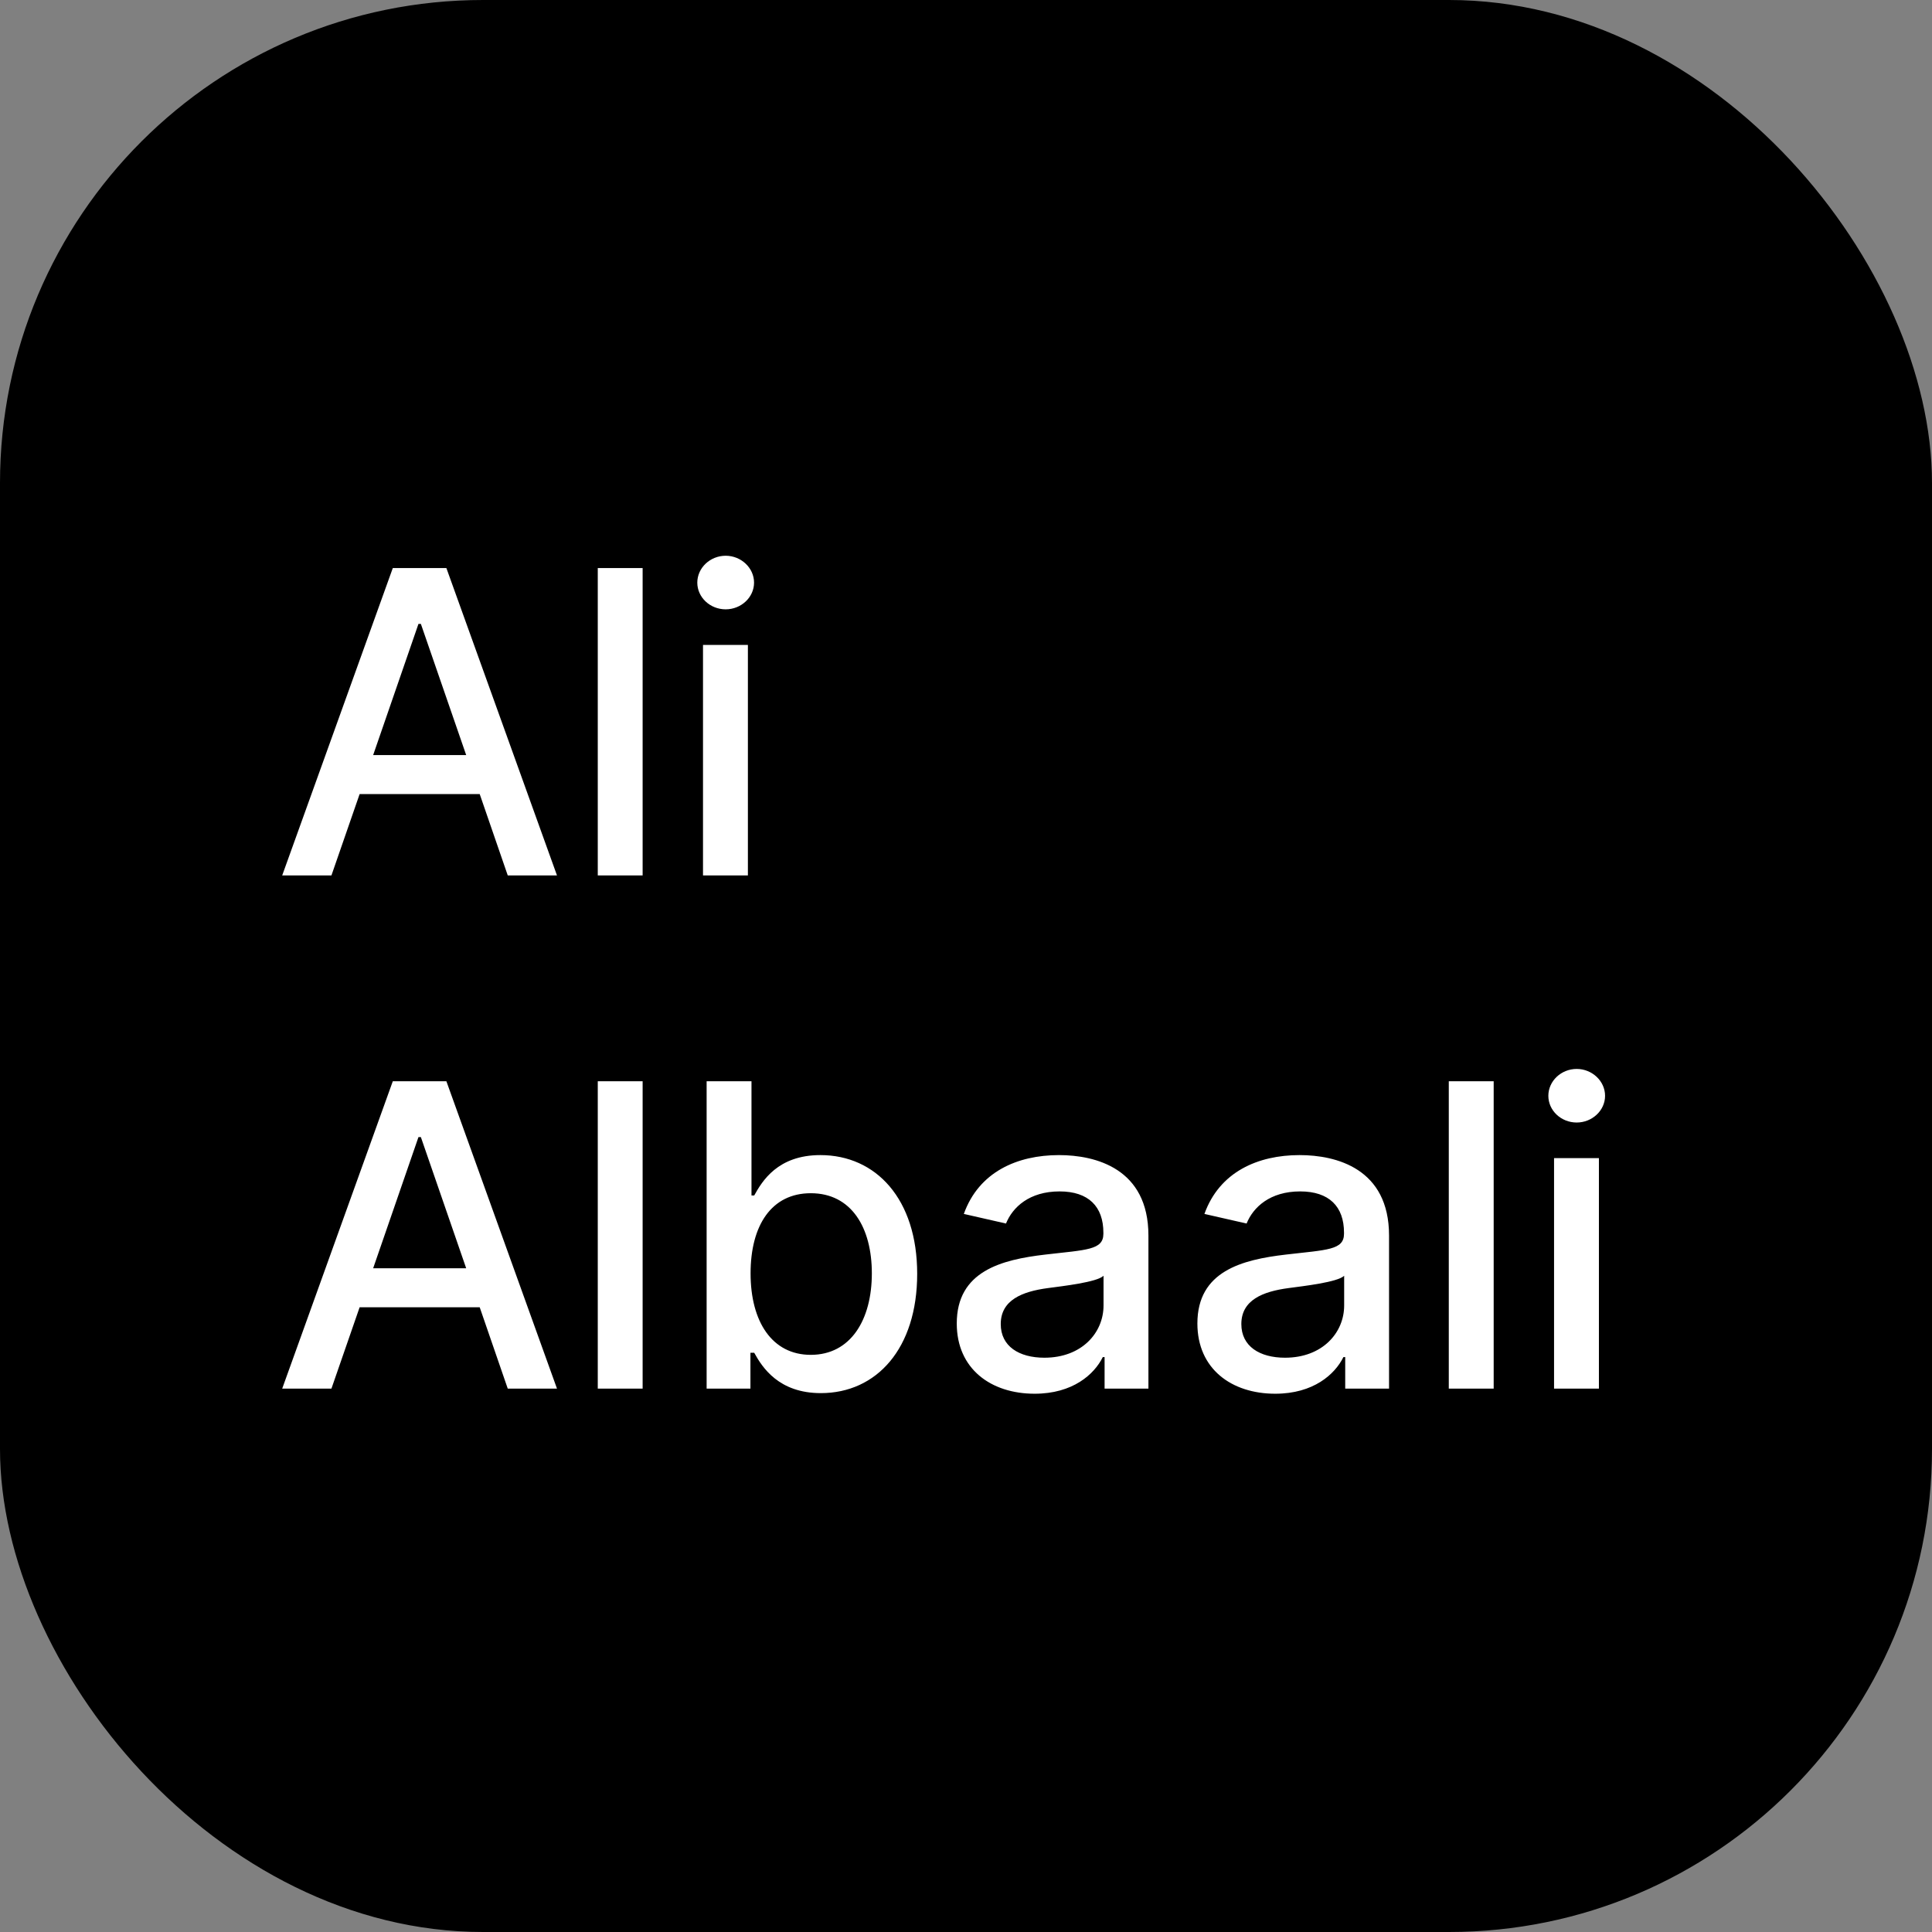 <svg width="64" height="64" viewBox="0 0 64 64" fill="none" xmlns="http://www.w3.org/2000/svg">
<rect x="0" y="0" width="64" height="64" fill="#808080" stroke="none"/>
<rect width="64" height="64" rx="16" fill="black"/>
<path d="M10.979 29L11.913 26.305H15.891L16.82 29H18.451L14.787 18.818H13.012L9.348 29H10.979ZM12.361 25.013L13.862 20.668H13.942L15.443 25.013H12.361ZM21.288 18.818H19.802V29H21.288V18.818ZM23.288 29H24.775V21.364H23.288V29ZM24.039 20.185C24.551 20.185 24.979 19.788 24.979 19.3C24.979 18.813 24.551 18.41 24.039 18.41C23.522 18.41 23.099 18.813 23.099 19.3C23.099 19.788 23.522 20.185 24.039 20.185ZM10.979 46L11.913 43.305H15.891L16.82 46H18.451L14.787 35.818H13.012L9.348 46H10.979ZM12.361 42.013L13.862 37.668H13.942L15.443 42.013H12.361ZM21.288 35.818H19.802V46H21.288V35.818ZM23.408 46H24.859V44.812H24.984C25.252 45.299 25.799 46.149 27.191 46.149C29.041 46.149 30.383 44.668 30.383 42.197C30.383 39.721 29.021 38.264 27.176 38.264C25.759 38.264 25.247 39.129 24.984 39.602H24.894V35.818H23.408V46ZM24.864 42.182C24.864 40.586 25.56 39.527 26.858 39.527C28.205 39.527 28.881 40.666 28.881 42.182C28.881 43.713 28.185 44.881 26.858 44.881C25.58 44.881 24.864 43.788 24.864 42.182ZM34.274 46.169C35.537 46.169 36.248 45.528 36.531 44.956H36.591V46H38.043V40.929C38.043 38.707 36.293 38.264 35.08 38.264C33.698 38.264 32.425 38.821 31.928 40.213L33.325 40.531C33.544 39.989 34.1 39.467 35.1 39.467C36.059 39.467 36.551 39.969 36.551 40.834V40.869C36.551 41.411 35.995 41.401 34.622 41.56C33.176 41.729 31.694 42.107 31.694 43.842C31.694 45.344 32.823 46.169 34.274 46.169ZM34.597 44.976C33.757 44.976 33.151 44.598 33.151 43.862C33.151 43.067 33.857 42.783 34.717 42.669C35.199 42.604 36.343 42.475 36.556 42.261V43.246C36.556 44.151 35.835 44.976 34.597 44.976ZM42.245 46.169C43.508 46.169 44.219 45.528 44.502 44.956H44.562V46H46.014V40.929C46.014 38.707 44.264 38.264 43.05 38.264C41.668 38.264 40.396 38.821 39.898 40.213L41.295 40.531C41.514 39.989 42.071 39.467 43.07 39.467C44.03 39.467 44.522 39.969 44.522 40.834V40.869C44.522 41.411 43.965 41.401 42.593 41.56C41.146 41.729 39.665 42.107 39.665 43.842C39.665 45.344 40.793 46.169 42.245 46.169ZM42.568 44.976C41.728 44.976 41.121 44.598 41.121 43.862C41.121 43.067 41.827 42.783 42.688 42.669C43.17 42.604 44.313 42.475 44.527 42.261V43.246C44.527 44.151 43.806 44.976 42.568 44.976ZM49.48 35.818H47.993V46H49.48V35.818ZM51.48 46H52.966V38.364H51.48V46ZM52.23 37.185C52.742 37.185 53.17 36.788 53.17 36.3C53.17 35.813 52.742 35.41 52.23 35.41C51.713 35.41 51.291 35.813 51.291 36.3C51.291 36.788 51.713 37.185 52.23 37.185Z" fill="white"/>
</svg>
